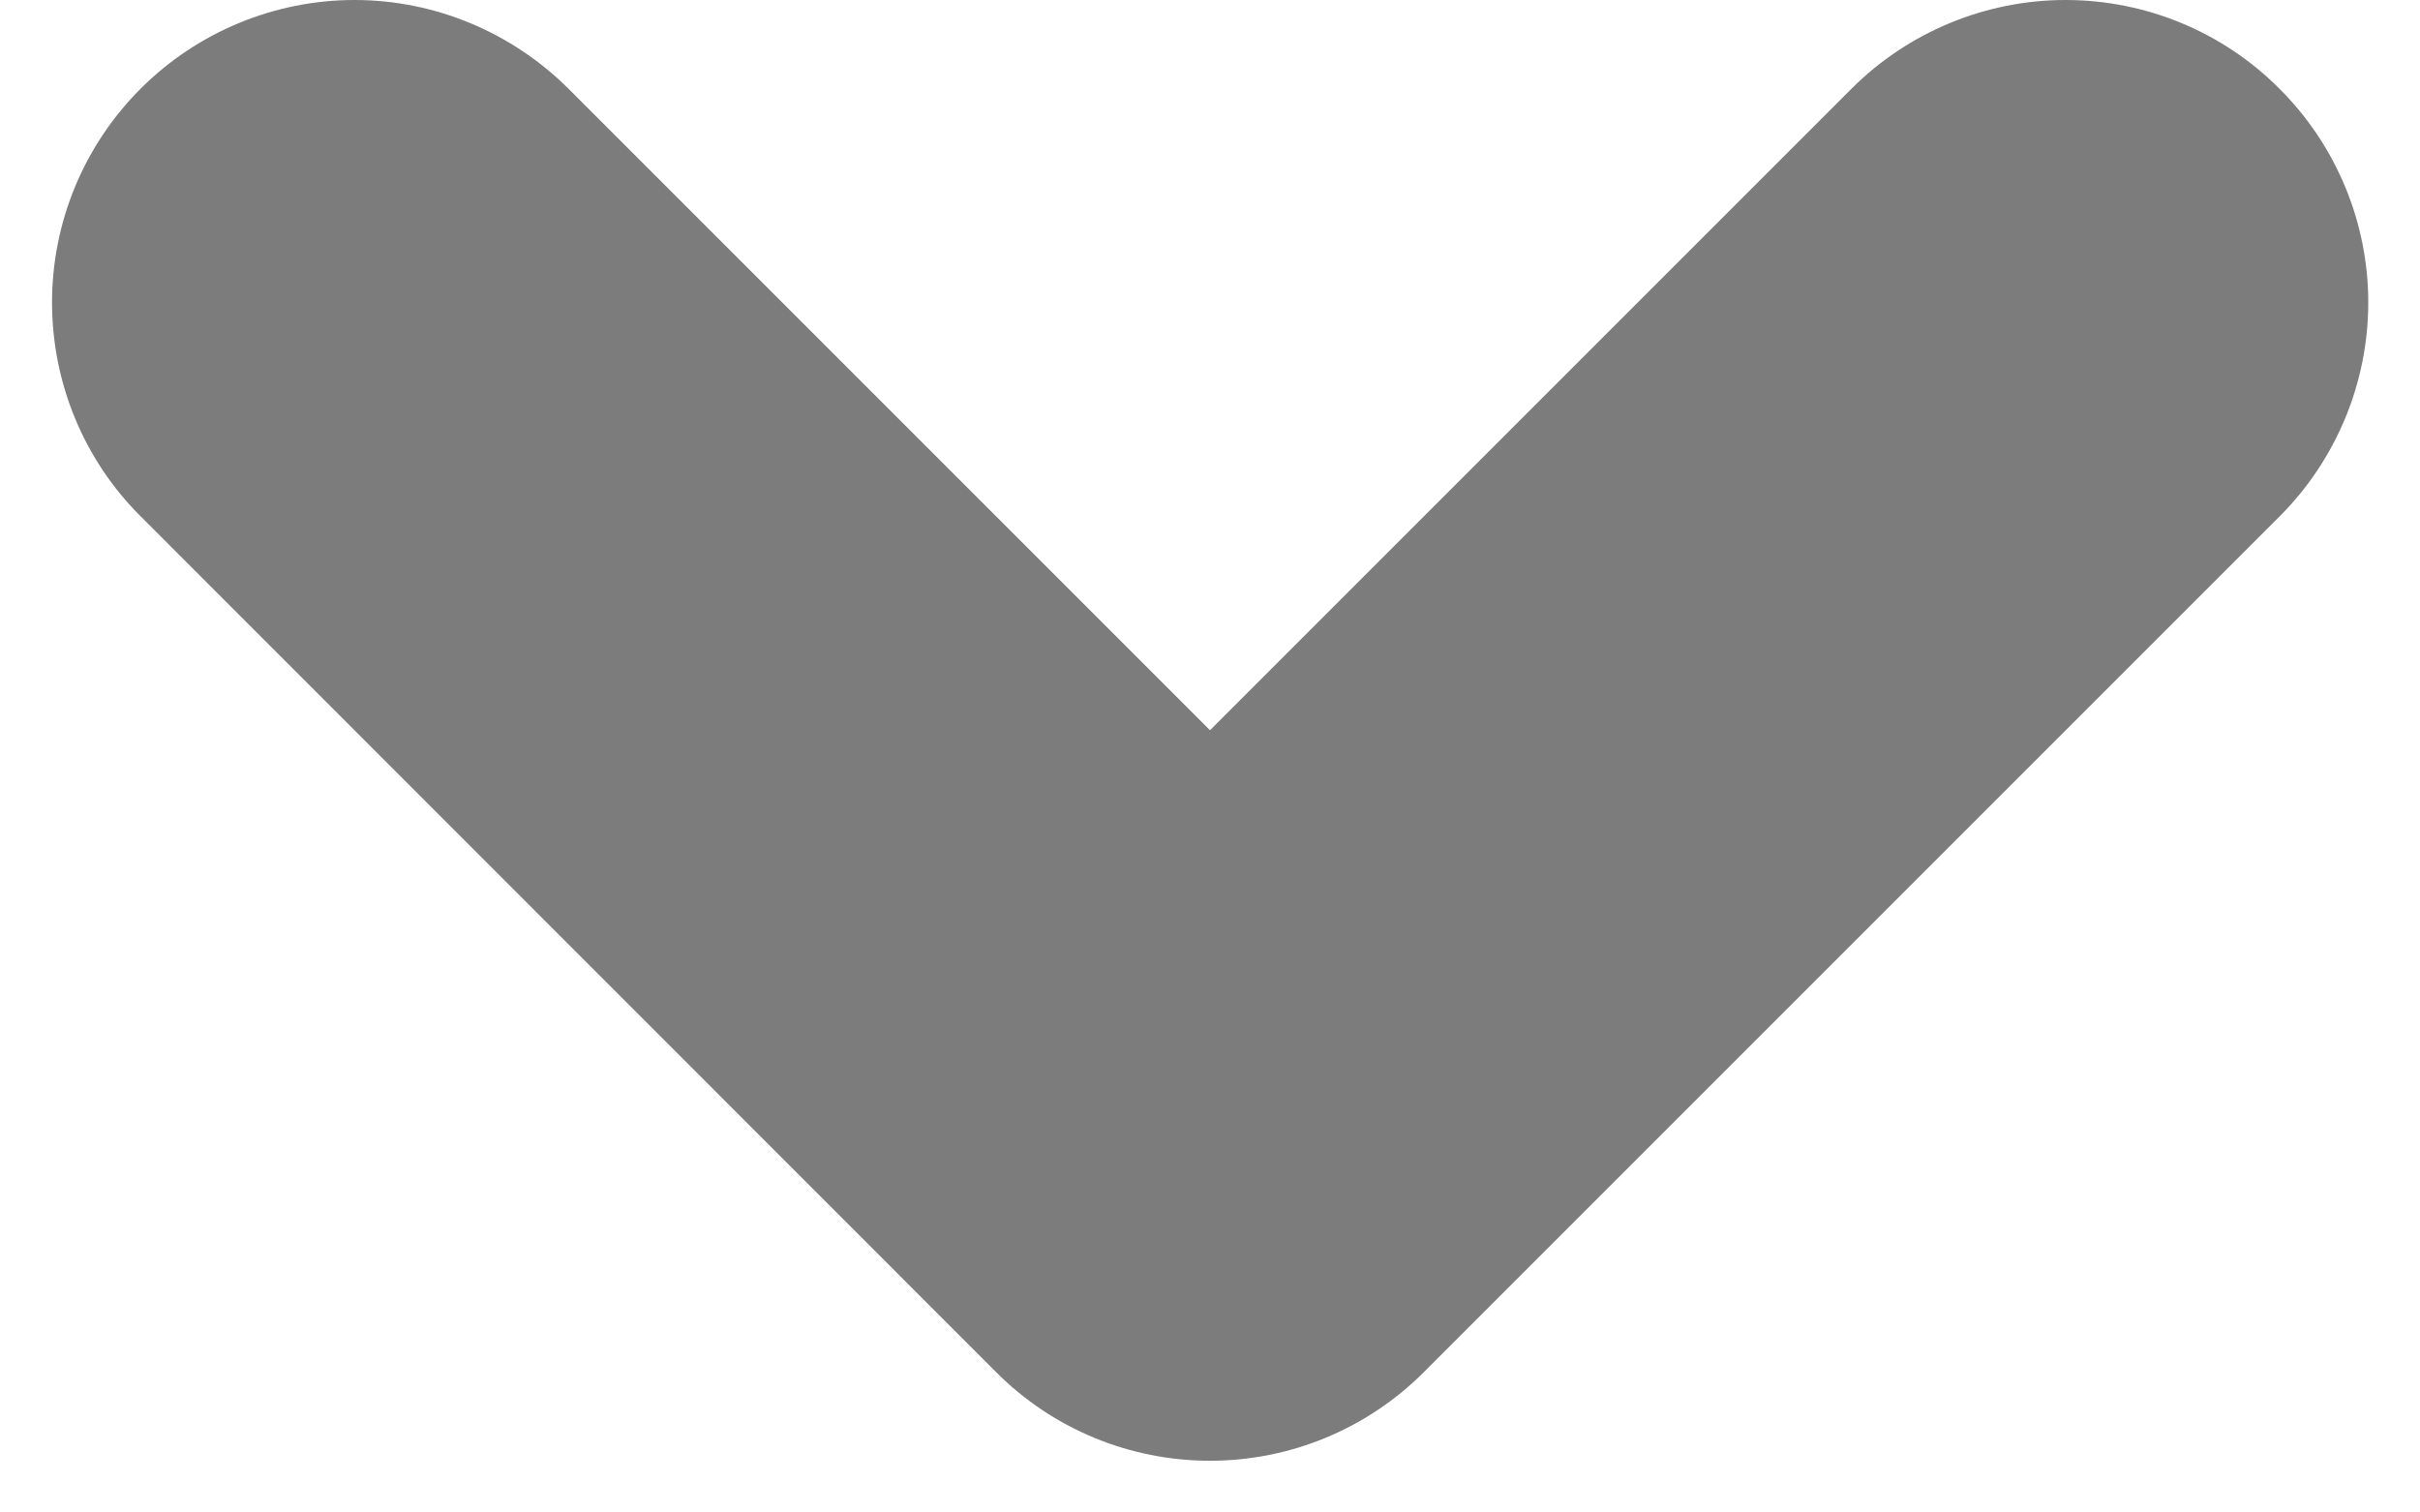 <svg width="8" height="5" viewBox="0 0 8 5" fill="none" xmlns="http://www.w3.org/2000/svg">
<path fill-rule="evenodd" clip-rule="evenodd" d="M0.465 0.293C0.652 0.106 0.907 0 1.172 0C1.437 0 1.691 0.106 1.879 0.293L4 2.414L6.121 0.293C6.308 0.106 6.563 9.3828e-05 6.828 6.25745e-08C7.093 -9.37028e-05 7.348 0.105 7.535 0.293C7.723 0.48 7.829 0.735 7.829 1C7.829 1.265 7.723 1.52 7.536 1.707L4.707 4.536C4.519 4.724 4.265 4.829 4 4.829C3.735 4.829 3.48 4.724 3.293 4.536L0.465 1.707C0.277 1.52 0.172 1.265 0.172 1C0.172 0.735 0.277 0.481 0.465 0.293Z" fill="#7C7C7C"/>
</svg>
